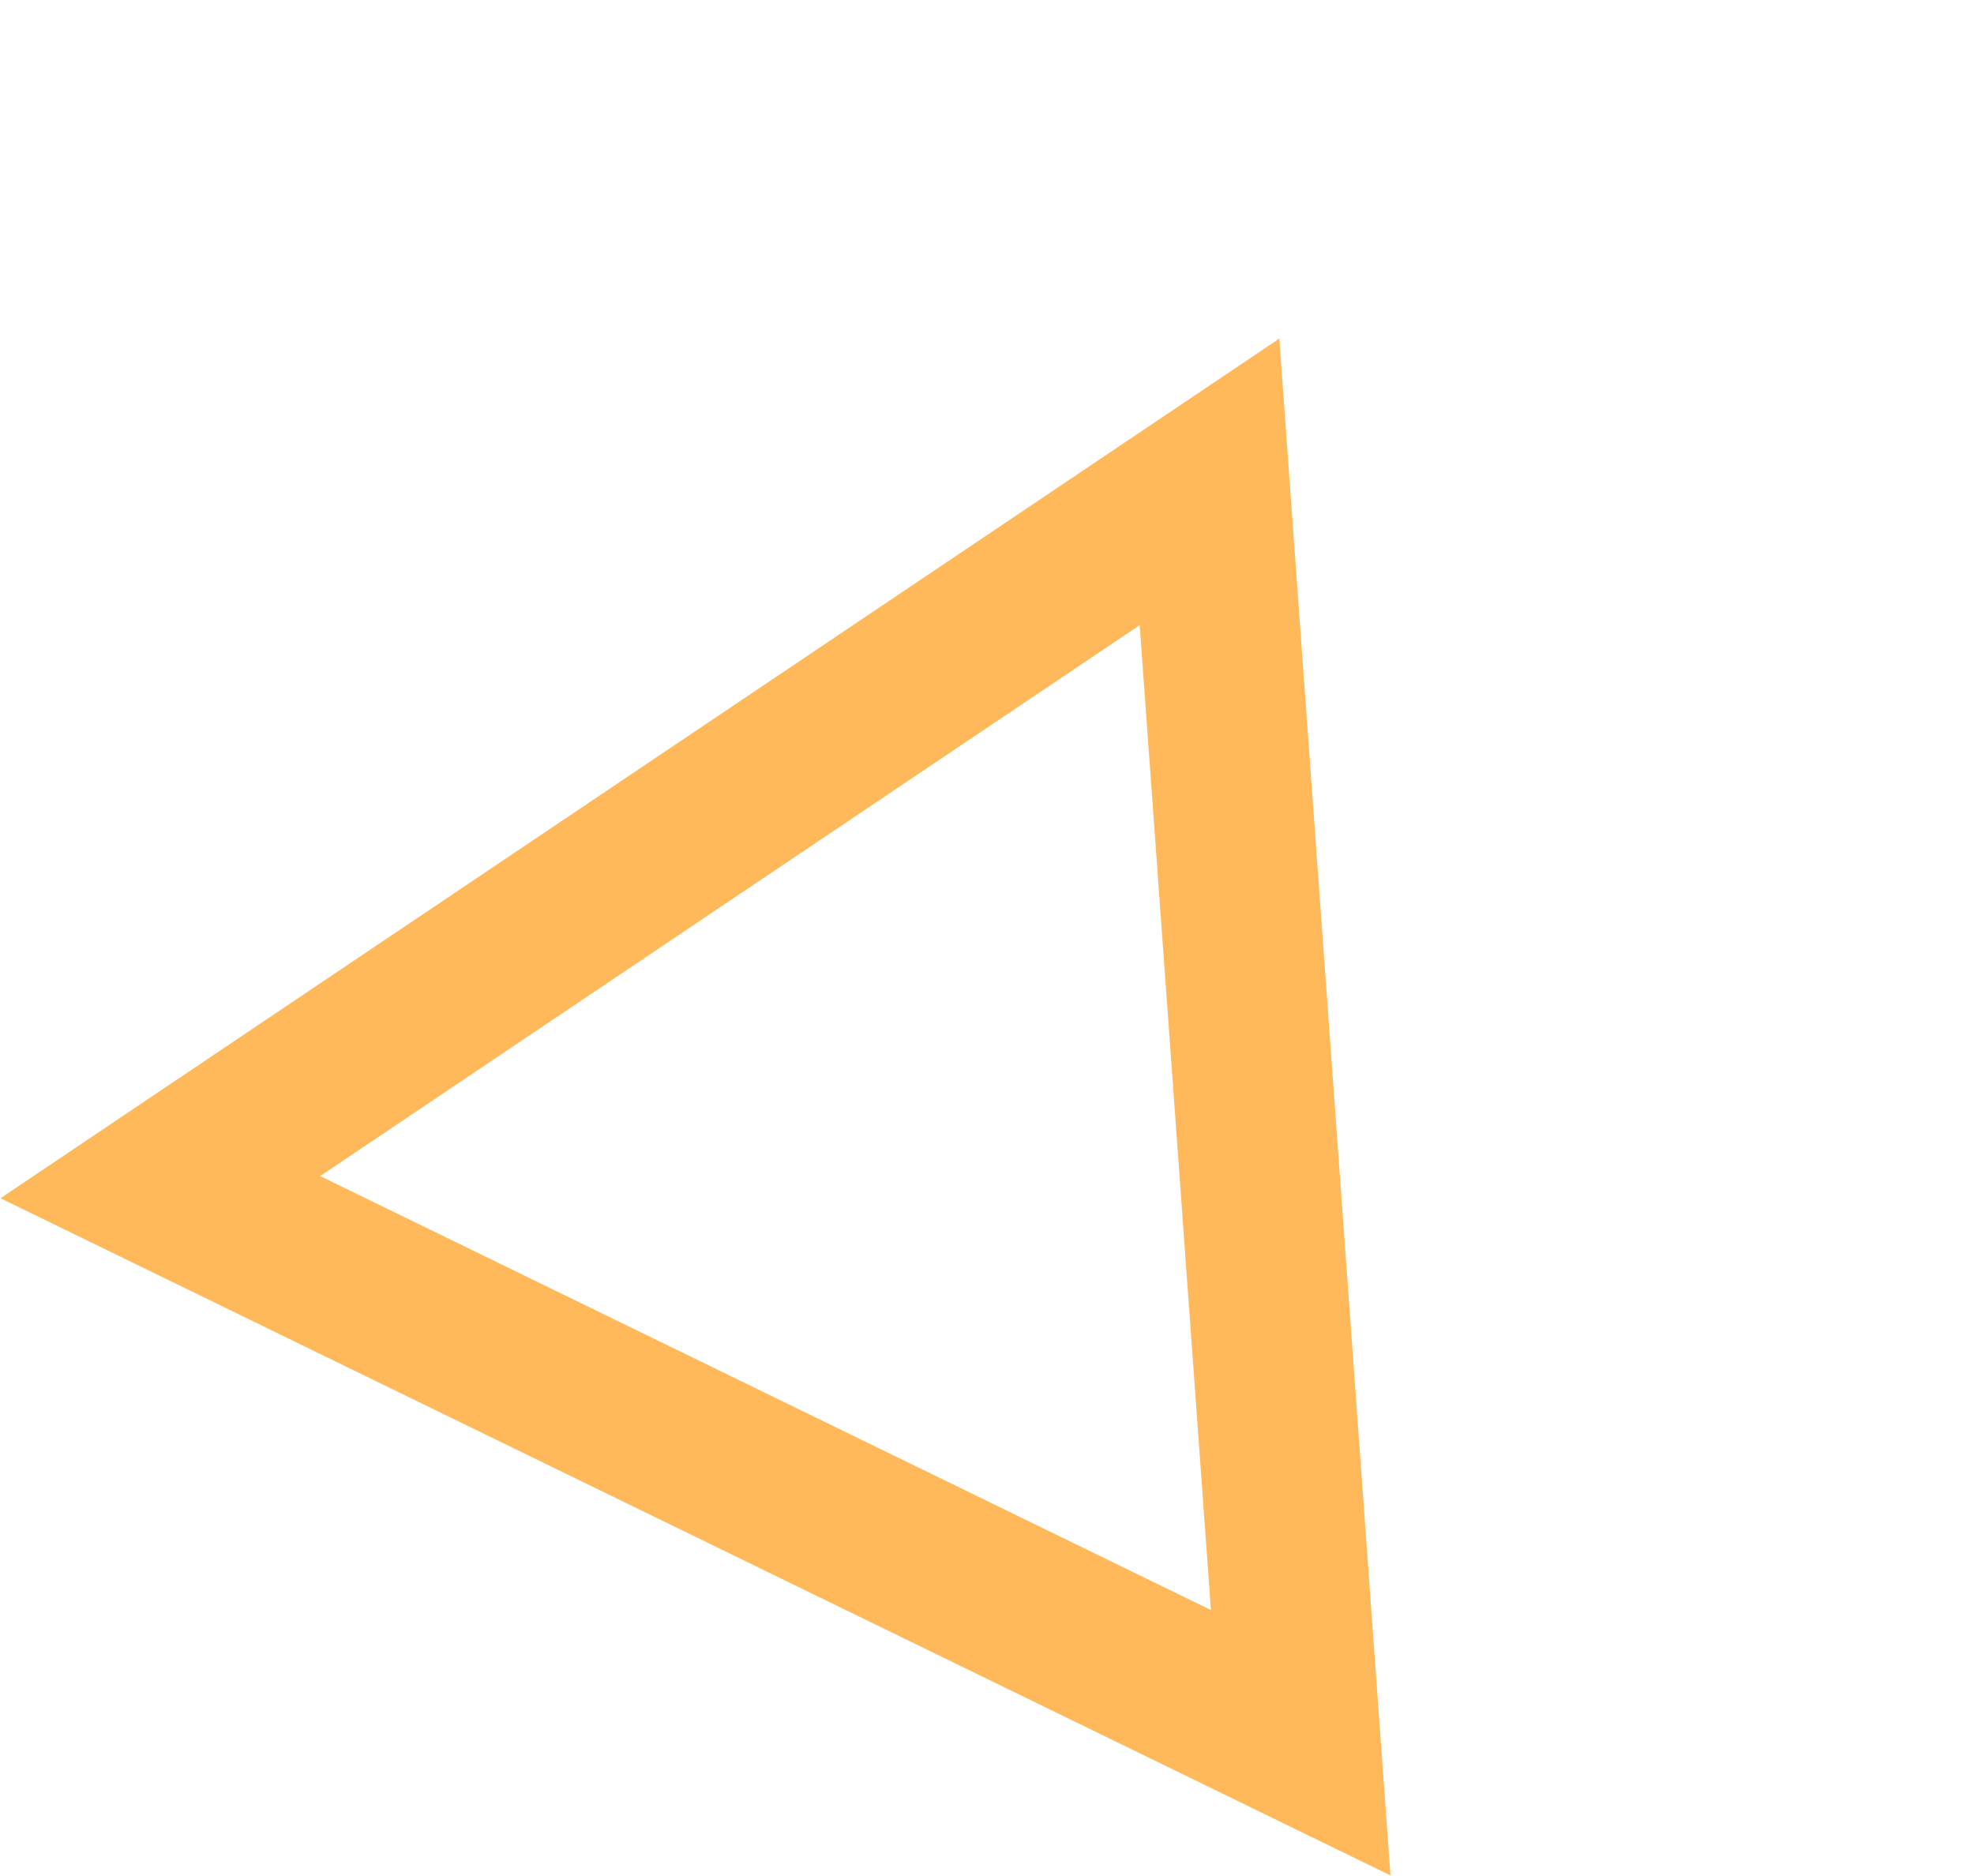 <svg xmlns="http://www.w3.org/2000/svg" width="37.024" height="35.183" viewBox="0 0 37.024 35.183"><defs><style>.a{fill:none;}.b,.c{stroke:none;}.c{fill:#ffb95b;}</style></defs><g class="a" transform="matrix(0.899, 0.438, -0.438, 0.899, 10.959, 0)"><path class="b" d="M14.5,0,29,25H0Z"/><path class="c" d="M 14.5 5.979 L 5.208 22 L 23.792 22 L 14.5 5.979 M 14.5 0 L 29 25 L 0 25 L 14.5 0 Z"/></g></svg>